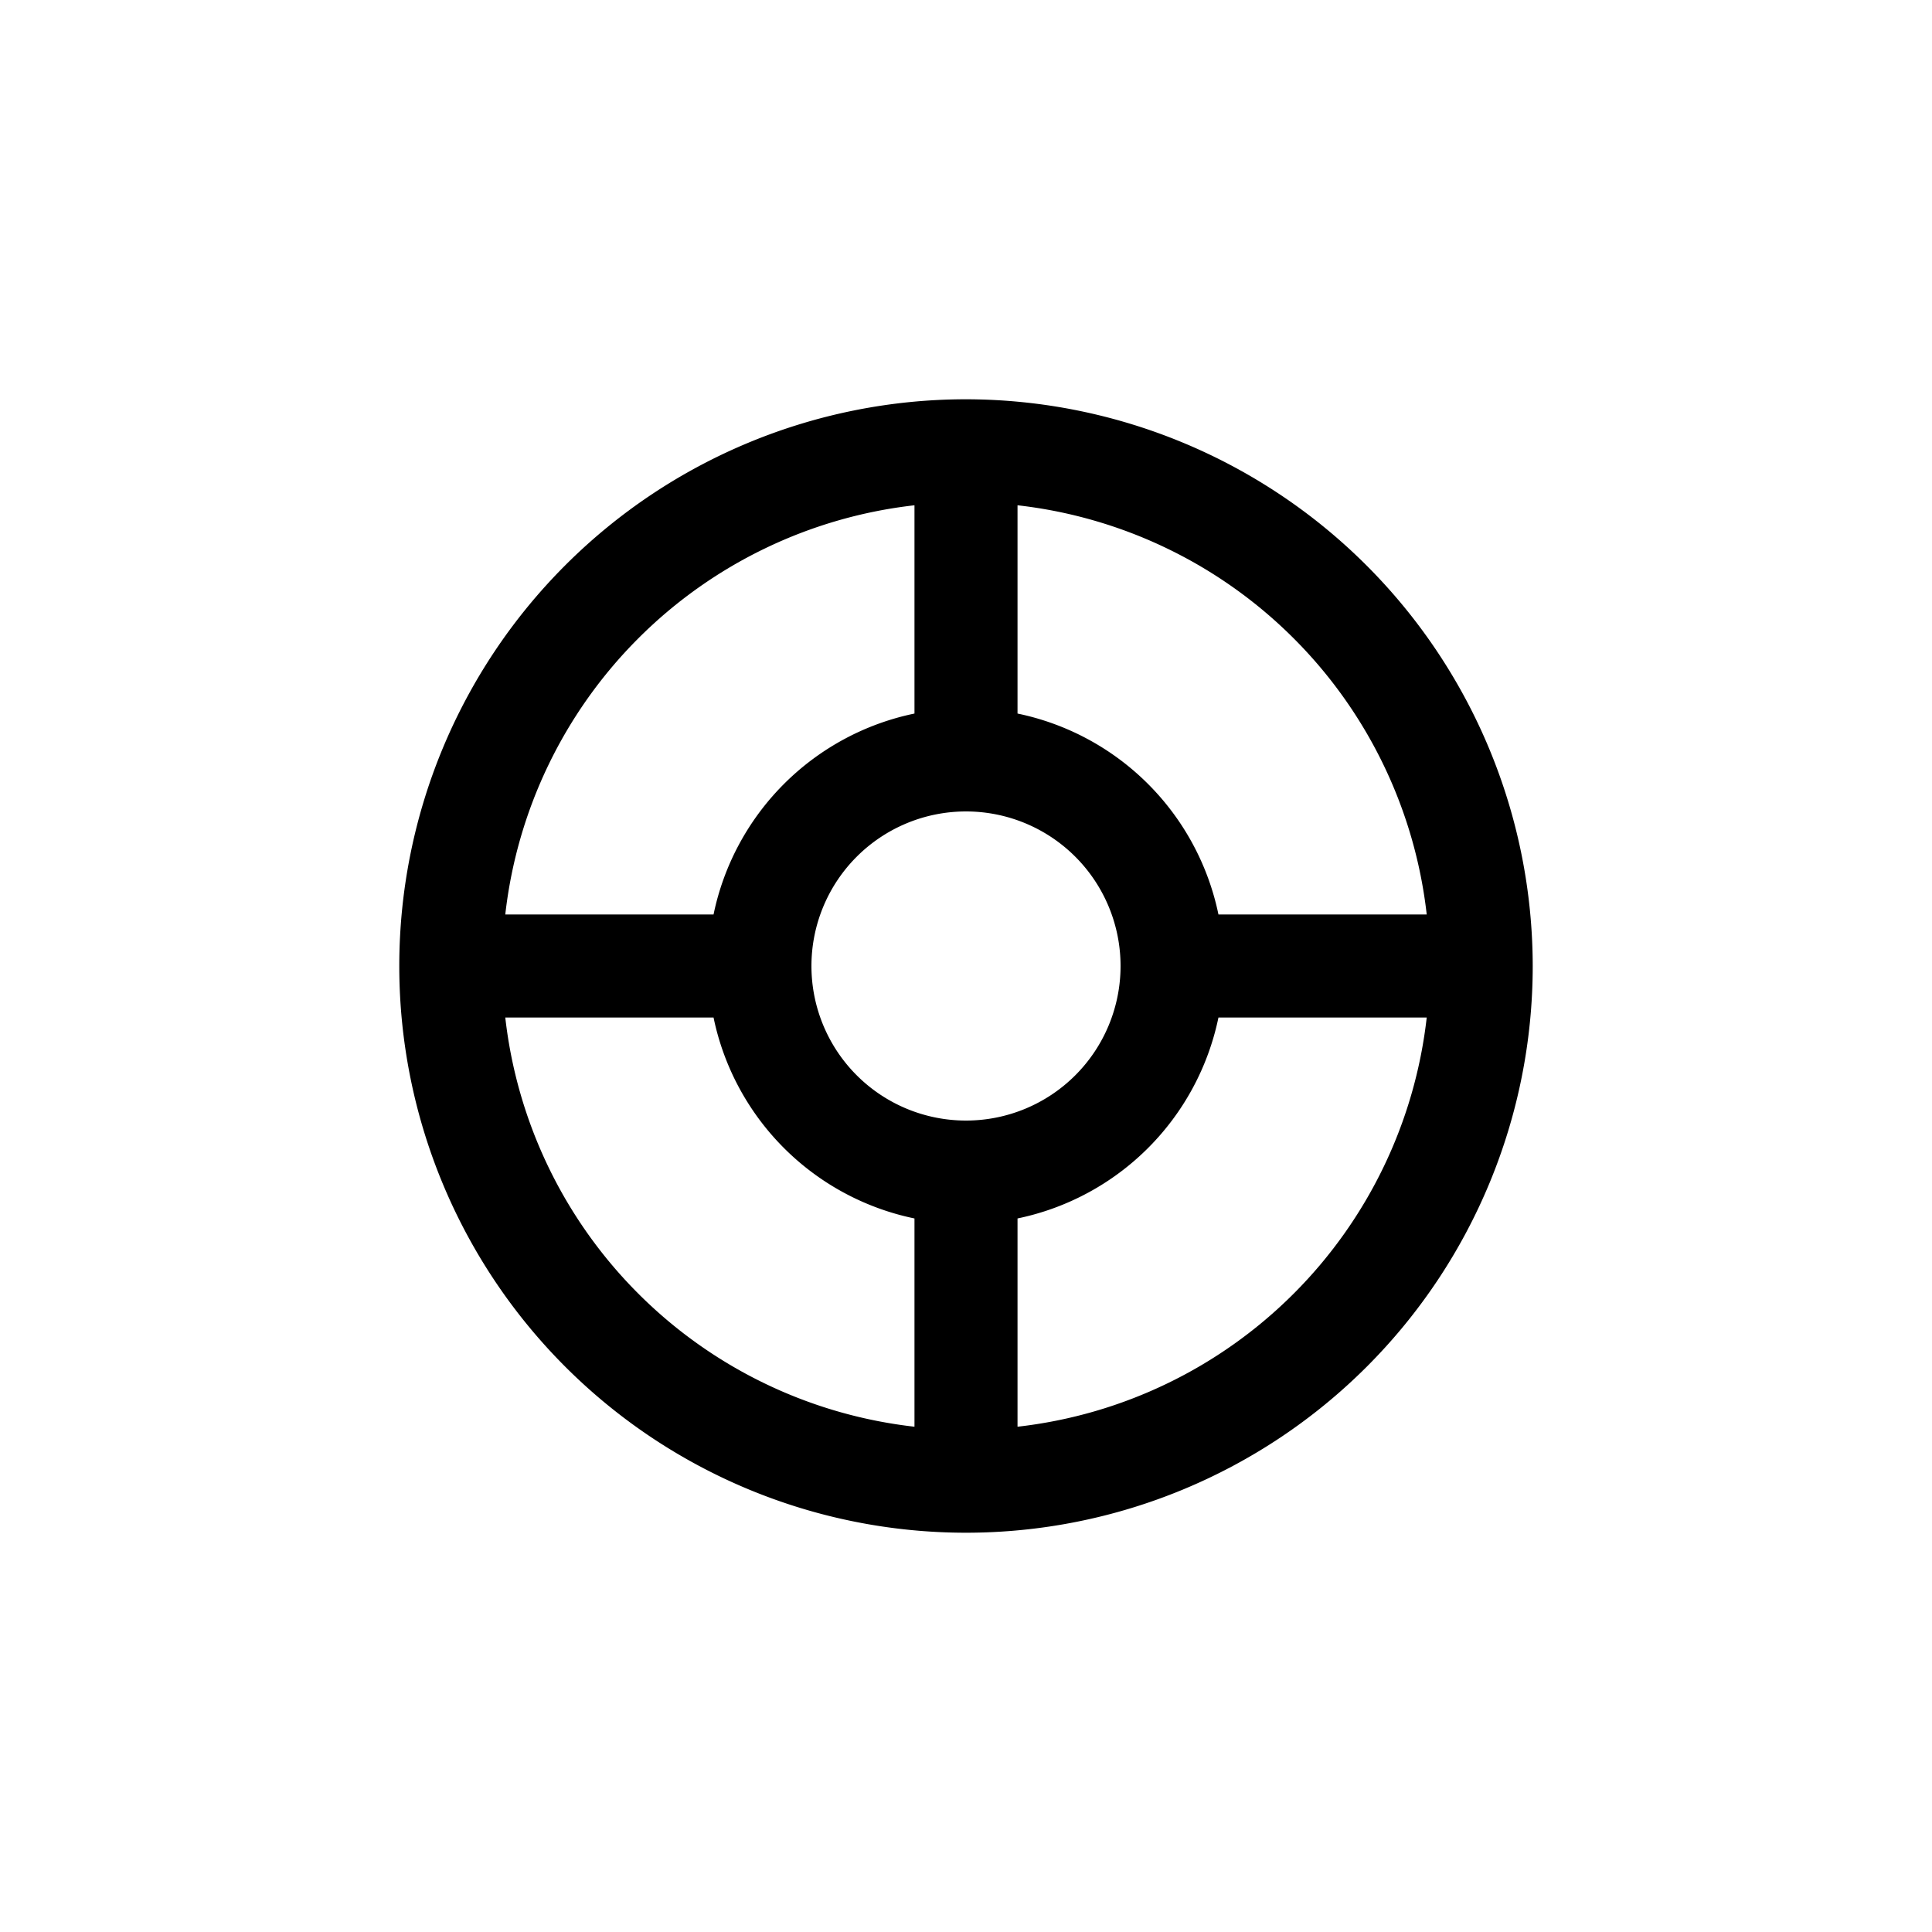 <svg xmlns="http://www.w3.org/2000/svg" viewBox="0 0 150 150"><title>wheeloftaranis-bold</title><g id="Wheel_of_Taranis" data-name="Wheel of Taranis"><path d="M75,31a44,44,0,1,0,44,44A44.05,44.05,0,0,0,75,31Zm35.77,40H94.6A20.09,20.09,0,0,0,79,55.4V39.23A36.05,36.05,0,0,1,110.77,71ZM75,87A12,12,0,1,1,87,75,12,12,0,0,1,75,87ZM71,39.23V55.4A20.09,20.09,0,0,0,55.4,71H39.23A36.05,36.05,0,0,1,71,39.23ZM39.23,79H55.4A20.09,20.09,0,0,0,71,94.6v16.17A36.05,36.05,0,0,1,39.23,79ZM79,110.77V94.6A20.09,20.09,0,0,0,94.6,79h16.17A36.05,36.05,0,0,1,79,110.77Z"/></g></svg>